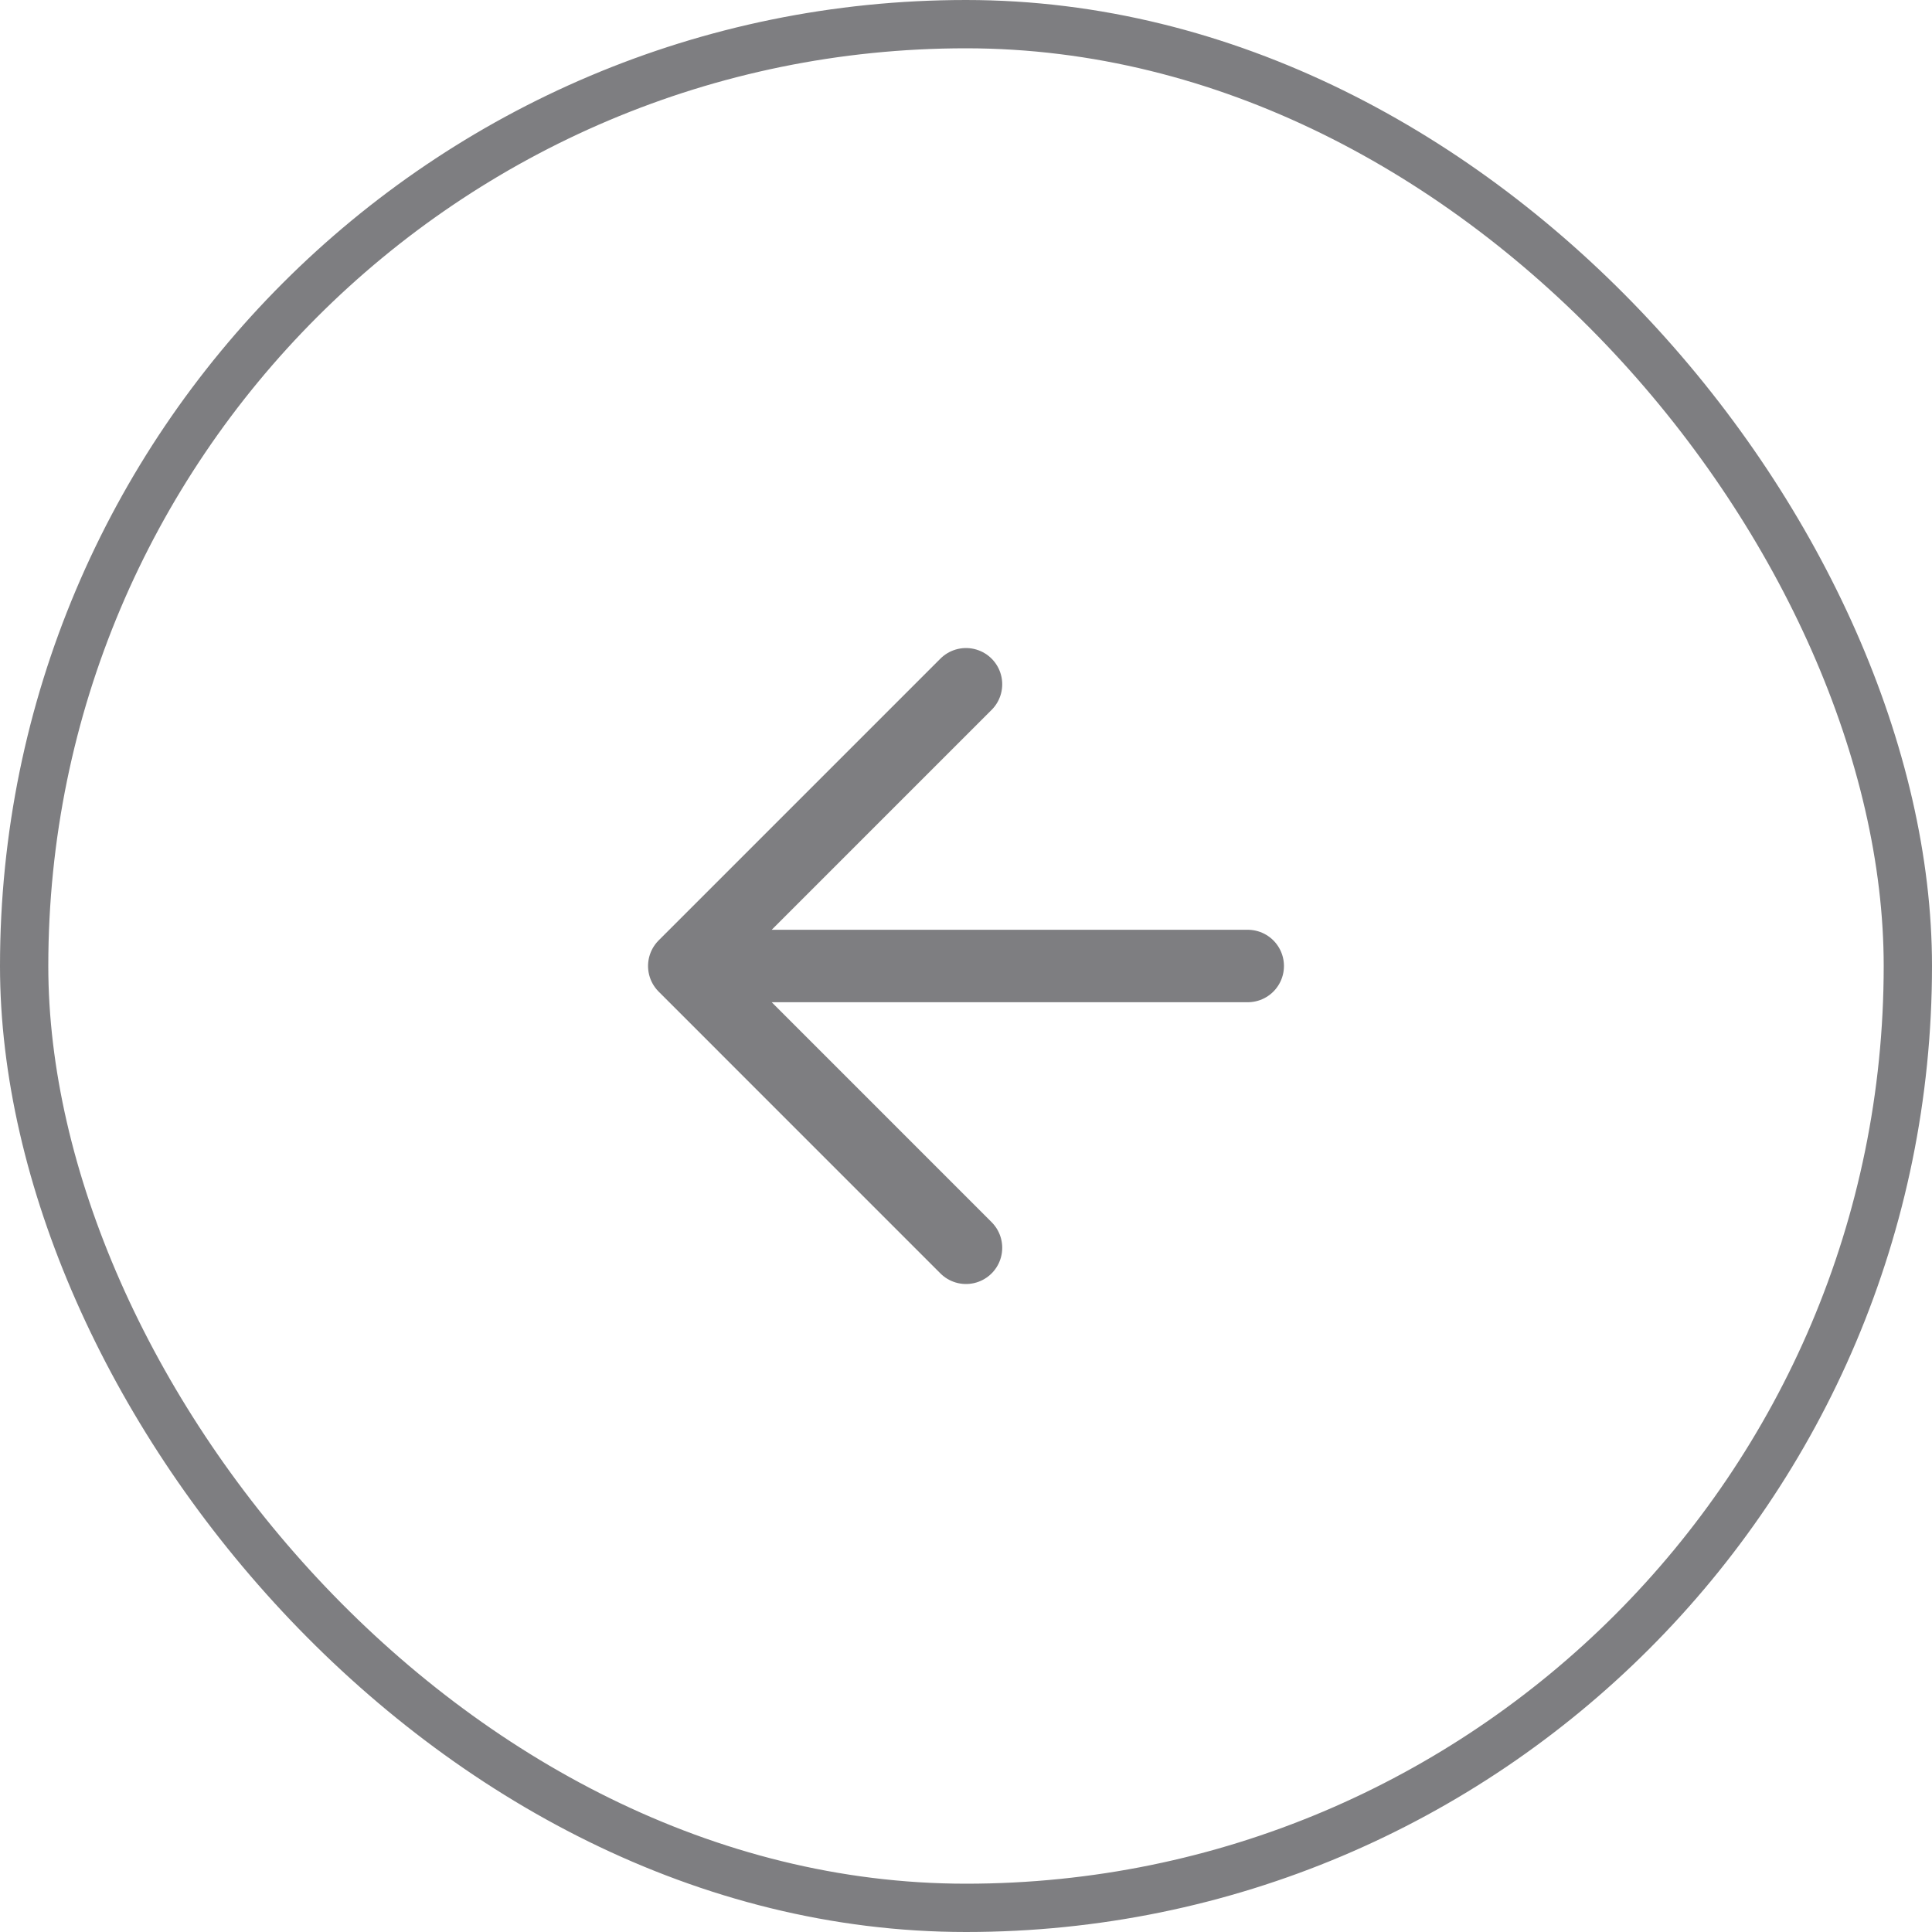 <svg width="40" height="40" viewBox="0 0 40 40" fill="none" xmlns="http://www.w3.org/2000/svg">
<rect x="0.5" y="0.5" width="39" height="39" rx="19.5" stroke="#7E7E81"/>
<path d="M25.833 20H14.167M14.167 20L20 25.834M14.167 20L20 14.167" stroke="#7E7E81" stroke-width="1.5" stroke-linecap="round" stroke-linejoin="round"/>
</svg>

